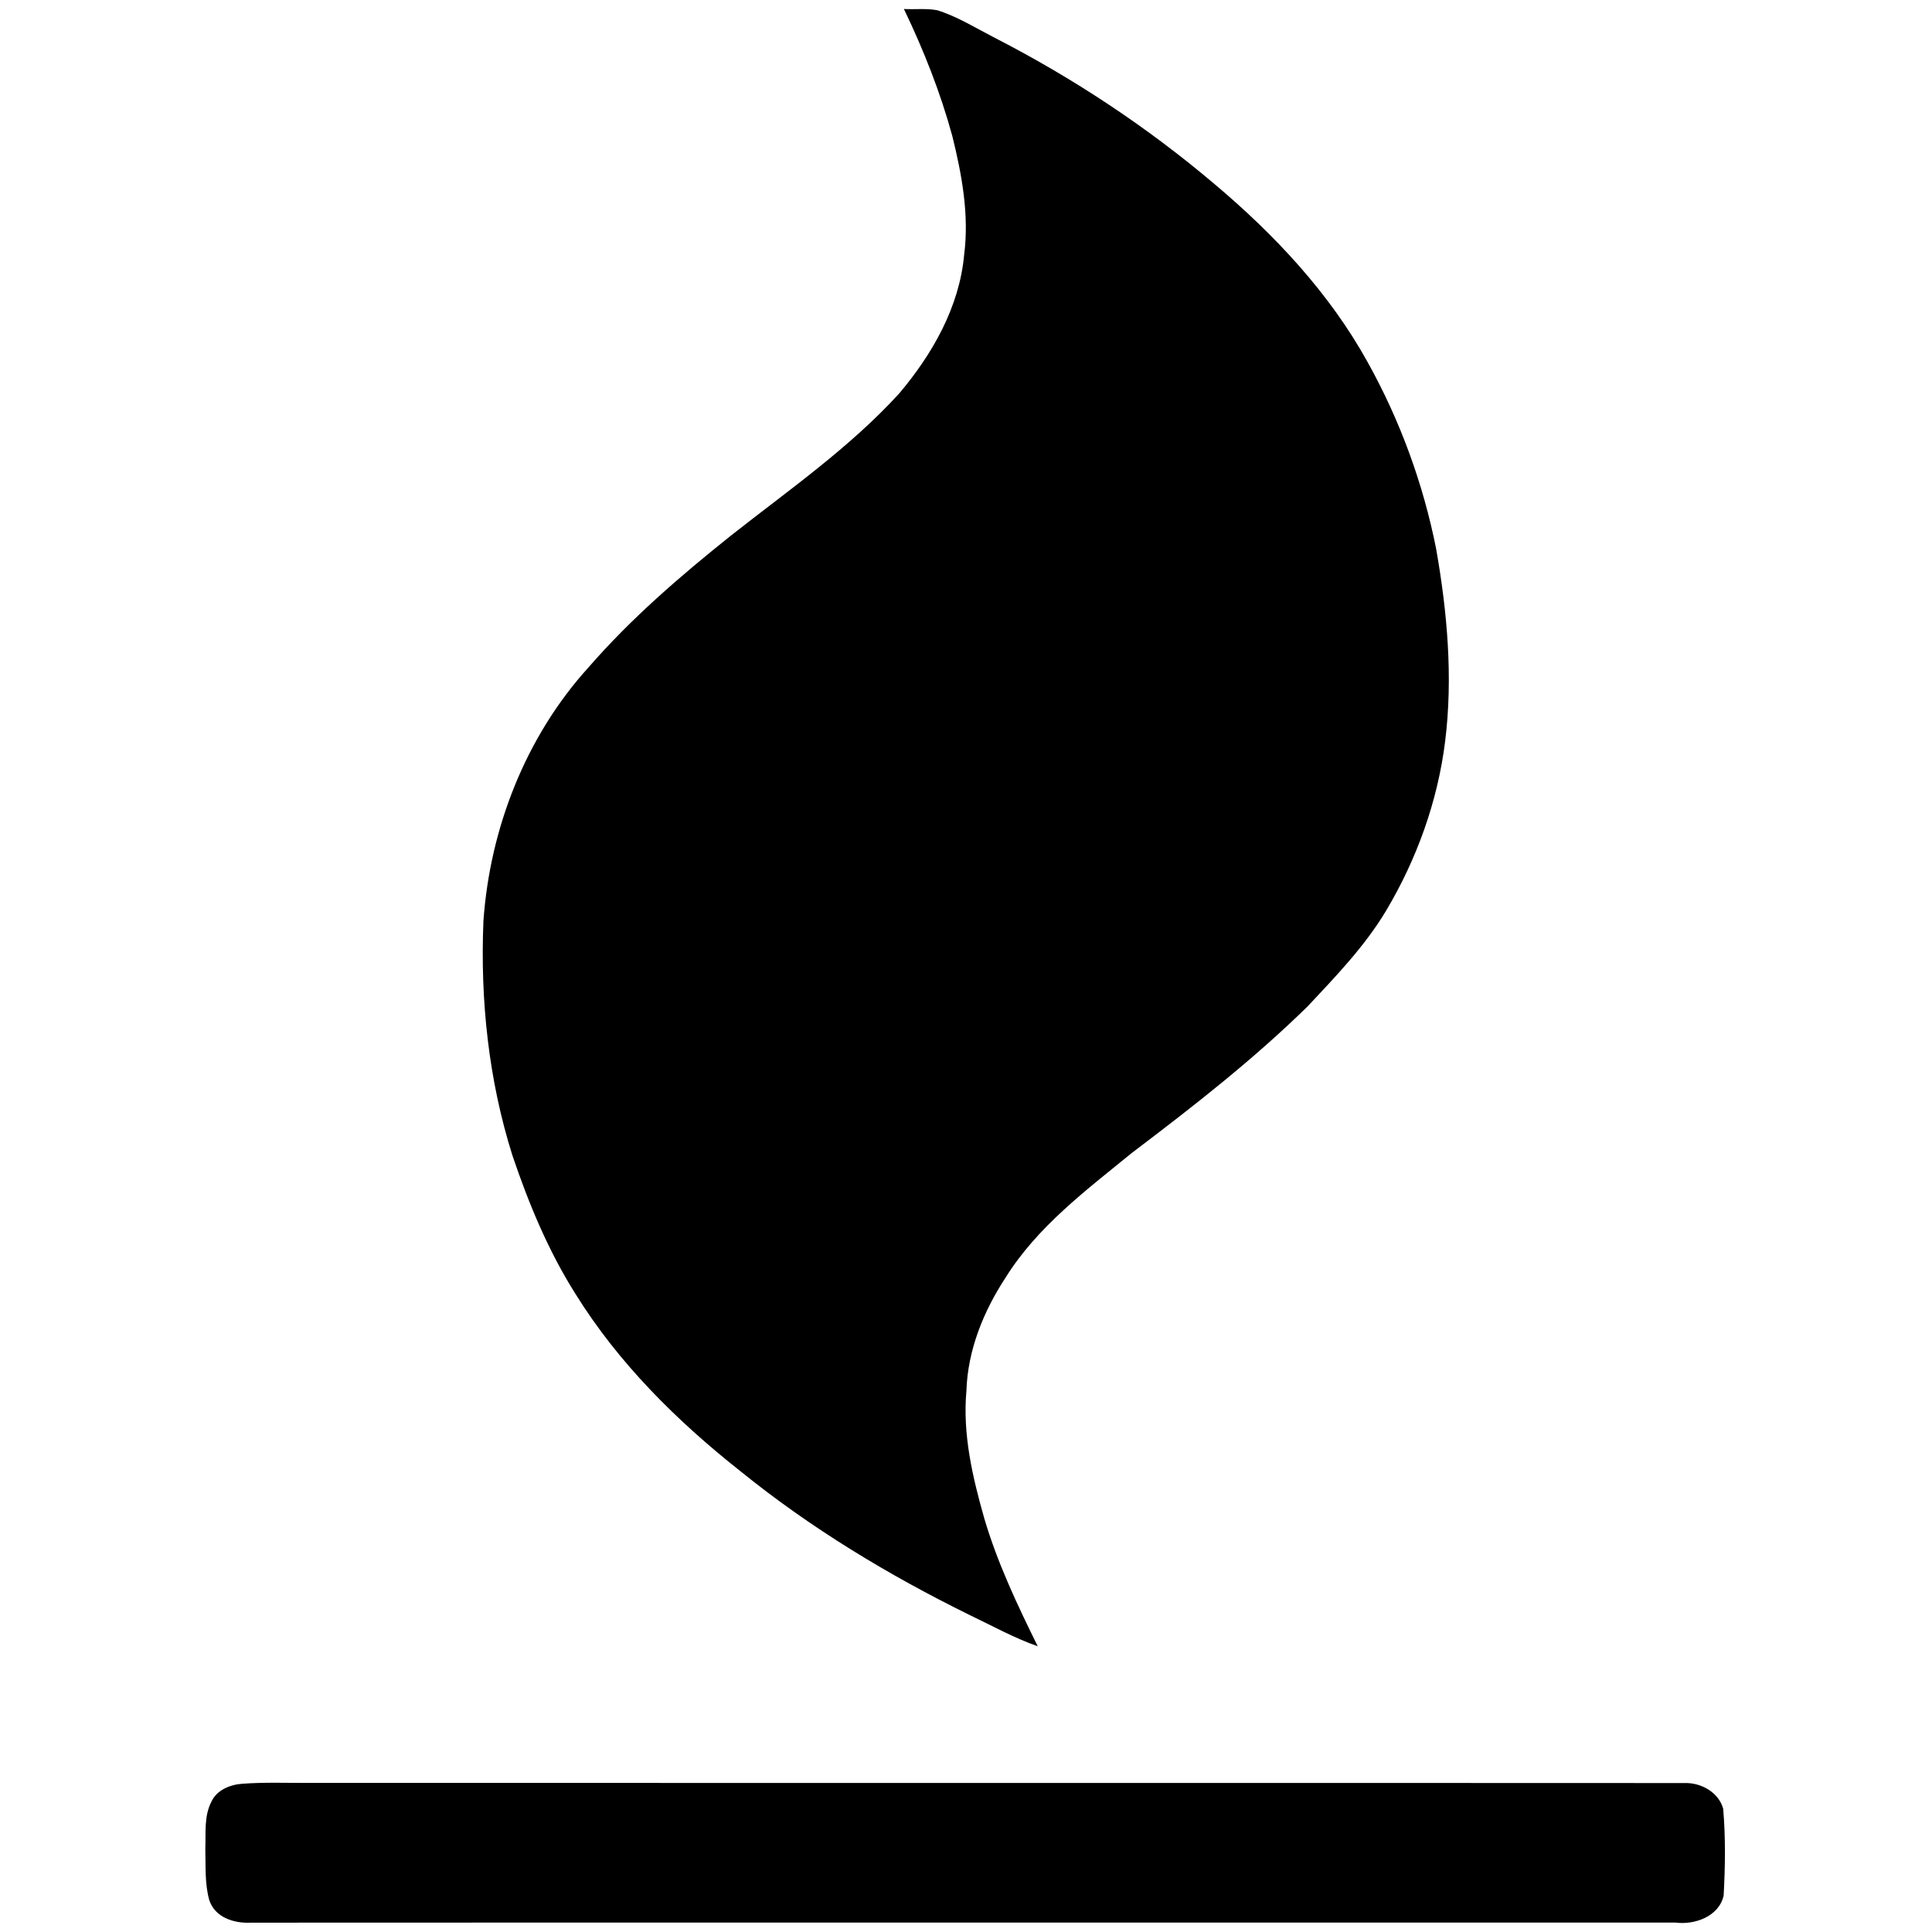 <svg width="1280" xmlns="http://www.w3.org/2000/svg" height="1280" viewBox="0 0 1024 1024">
<path d="m479.09,4.77c5.86,.31 11.86-.42 17.68,.65 10.72,3.38 20.33,9.39 30.27,14.51 41.59,21.35 80.87,47.28 116.54,77.51 31.92,26.86 61.06,57.87 81.34,94.59 17.13,30.75 29.4,64.31 36.26,98.83 5.91,33.61 8.99,68.12 4.77,102.11-3.95,31.68-14.98,62.31-31.28,89.71-11.26,18.8-26.54,34.65-41.43,50.55-28.93,28.4-60.98,53.33-93.24,77.77-24.26,19.79-50.11,39.09-66.94,66.03-11.73,17.85-20.13,38.45-20.83,60.01-2.11,23.14 3.26,45.98 9.55,68.05 6.95,23.44 17.45,45.61 28.25,67.47-12.5-4.38-24.12-10.85-36.04-16.54-43.04-21.16-84.37-46.12-121.68-76.36-33.59-26.54-64.52-57.21-87.22-93.75-14.46-22.84-24.87-47.99-33.51-73.53-12.64-40.04-17.09-82.39-15.35-124.25 3.46-49.12 22.39-97.66 55.6-134.3 22.64-26.08 48.92-48.67 75.85-70.17 30.45-23.99 62.61-46.32 88.88-75.08 17.65-20.86 31.97-45.95 34.47-73.61 2.7-21.14-1.21-42.34-6.27-62.82-6.34-23.23-15.24-45.7-25.67-67.38Z"/>
<path d="m128.37,945.43c11.52-.86 23.08-.42 34.63-.45 243.34,.08 486.68-.06 730.02,.07 8.69-.21 17.89,4.92 20.3,13.6 1.31,15.27 1.08,30.71 .25,46.03-2.45,11.06-15.31,15.66-25.54,14.32-251.69,.03-503.38-.07-755.07,.05-8.79,.48-19.02-2.69-22.04-11.95-2.46-8.79-1.84-18.09-2.1-27.1 .35-8.34-.79-17.3 3.2-24.98 2.75-6.24 9.94-9.15 16.35-9.59Z"/>
</svg>
